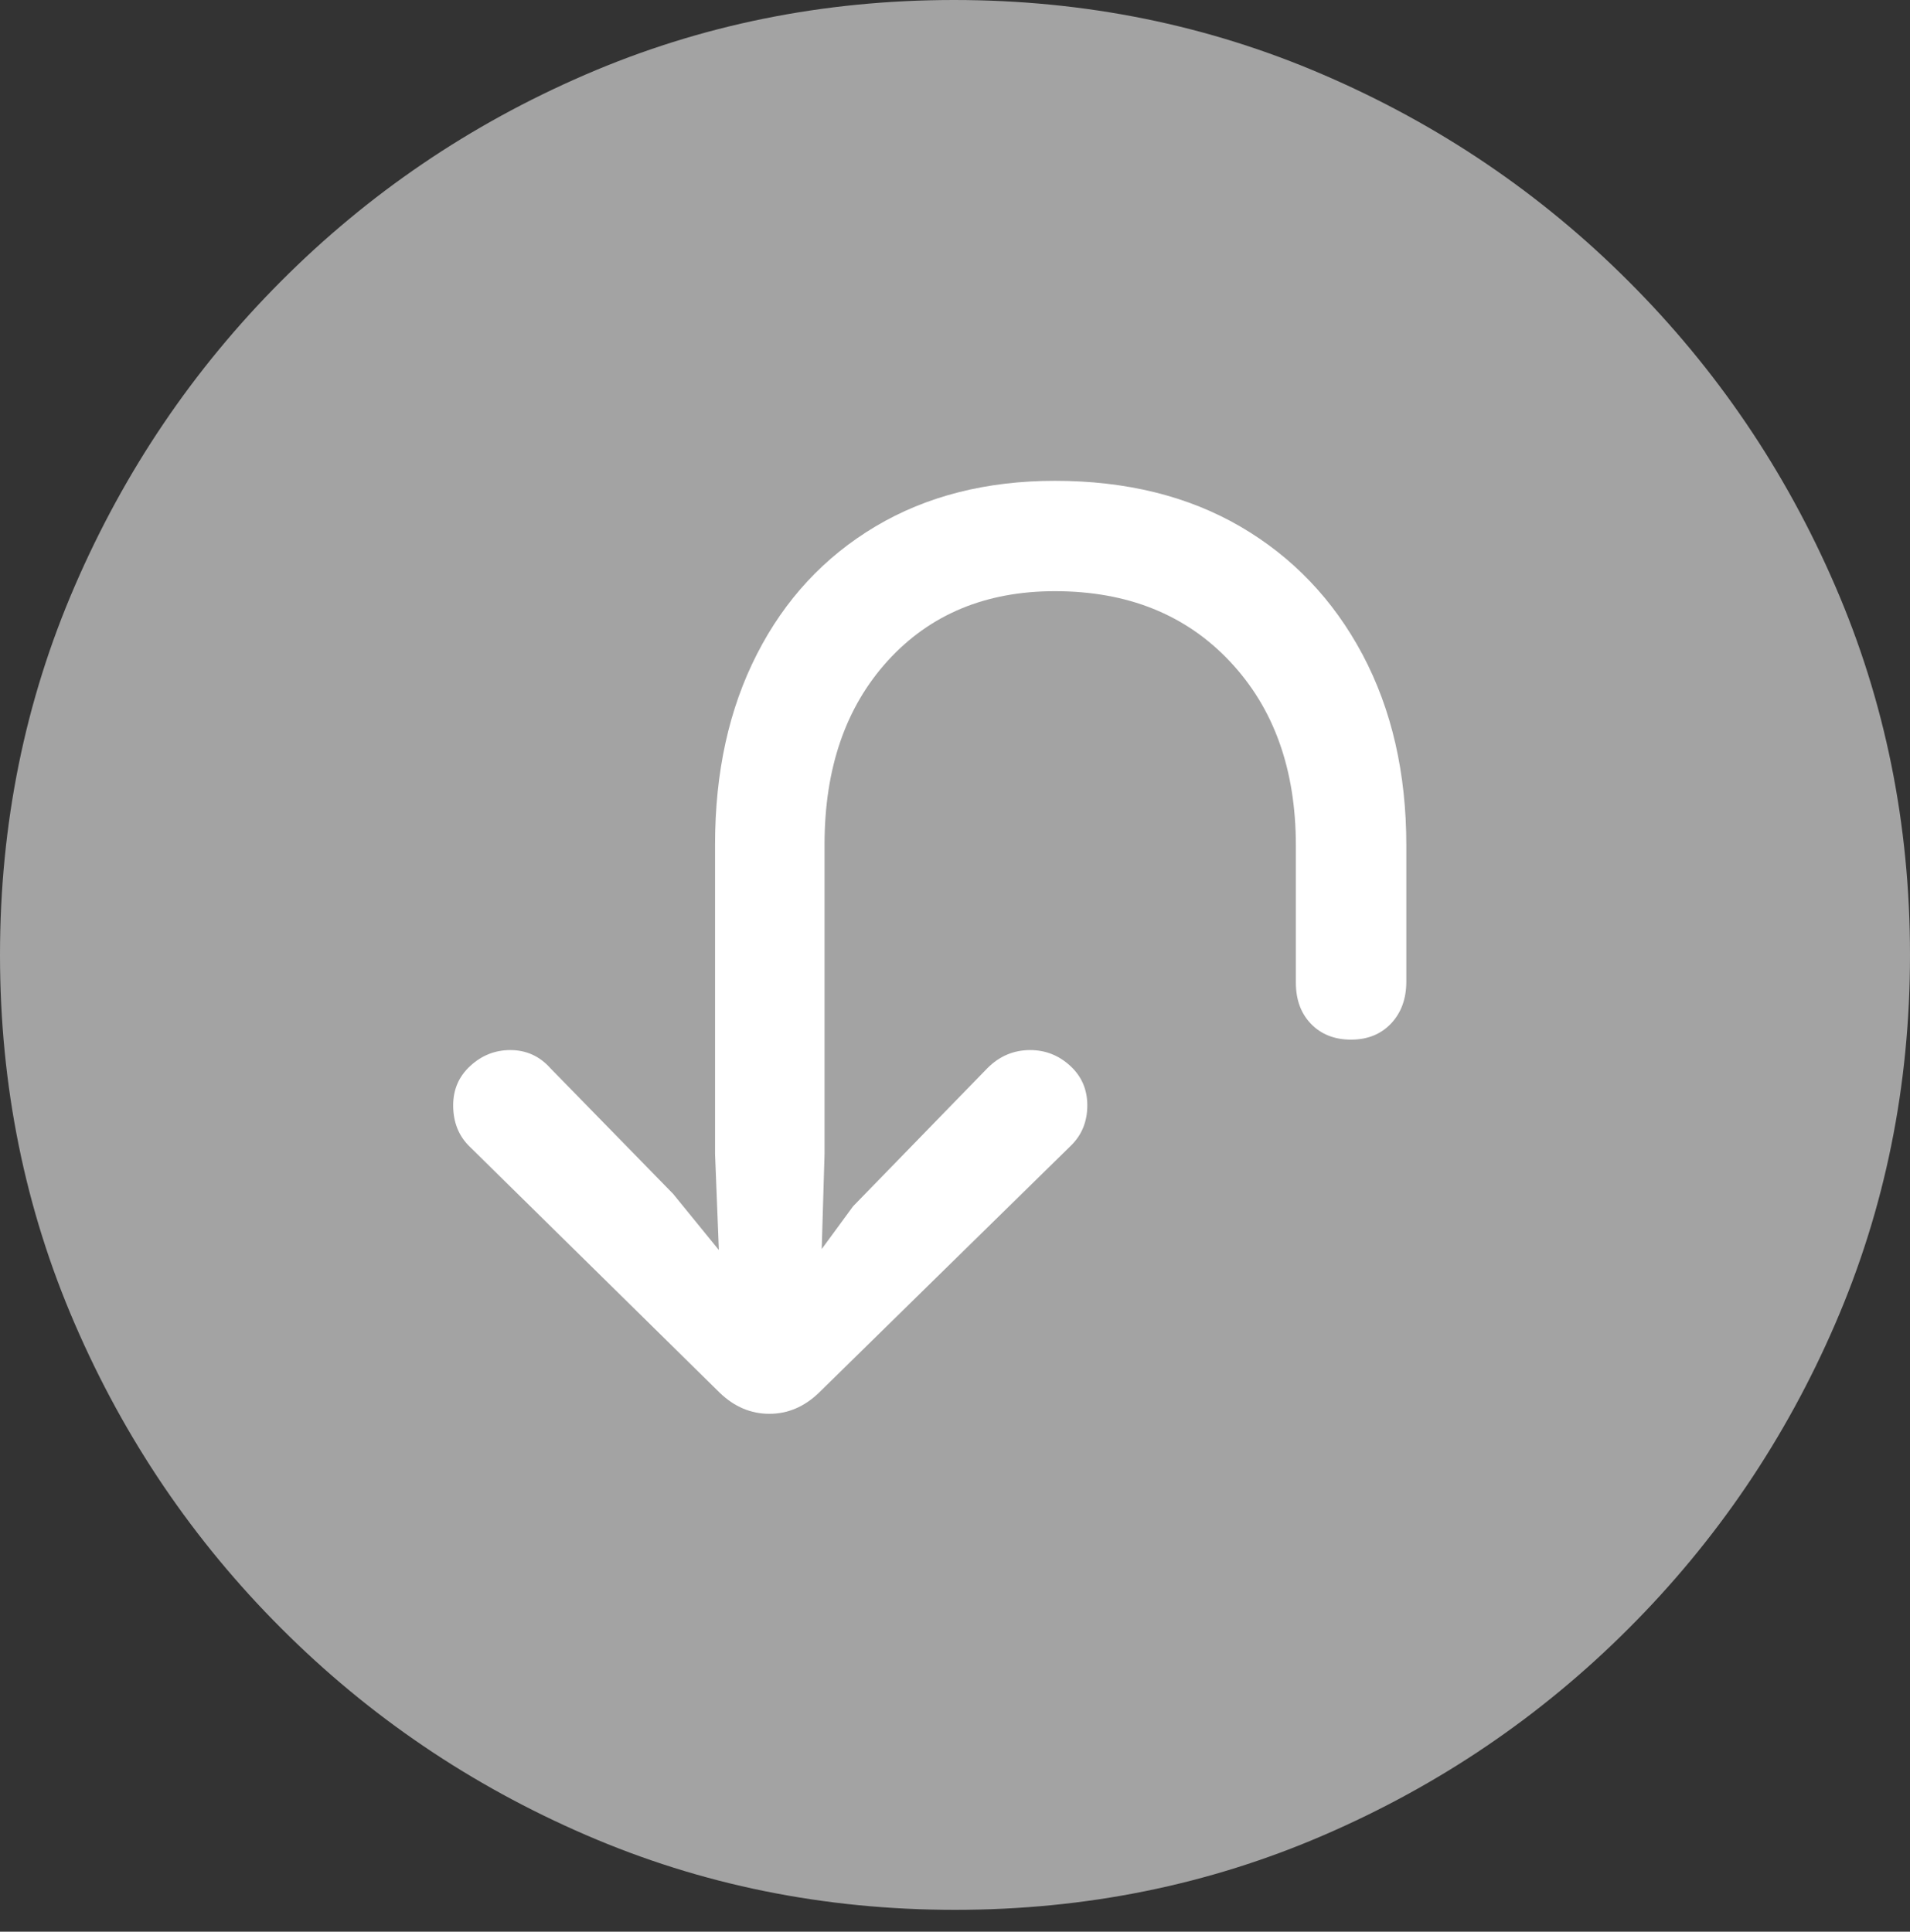 <svg width="19.59" height="19.814">
       <rect width="100%" height="100%" fill="#333333" stroke="none"/>
       <g>
              <rect height="19.814" opacity="0" width="19.59" x="0" y="0" />
              <path d="M9.795 19.59Q11.807 19.59 13.579 18.823Q15.352 18.057 16.704 16.704Q18.057 15.352 18.823 13.579Q19.59 11.807 19.59 9.795Q19.59 7.783 18.823 6.011Q18.057 4.238 16.704 2.886Q15.352 1.533 13.574 0.767Q11.797 0 9.785 0Q7.773 0 6.001 0.767Q4.229 1.533 2.881 2.886Q1.533 4.238 0.767 6.011Q0 7.783 0 9.795Q0 11.807 0.767 13.579Q1.533 15.352 2.886 16.704Q4.238 18.057 6.011 18.823Q7.783 19.59 9.795 19.59Z"
                     fill="rgba(255,255,255,0.55)" />
              <path d="M10.82 4.932Q11.914 4.932 12.72 5.4Q13.525 5.869 13.975 6.714Q14.424 7.559 14.424 8.672L14.424 10.068Q14.424 10.332 14.268 10.498Q14.111 10.664 13.857 10.664Q13.604 10.664 13.447 10.503Q13.291 10.342 13.291 10.078L13.291 8.672Q13.291 7.5 12.612 6.782Q11.934 6.064 10.82 6.064Q9.756 6.064 9.106 6.777Q8.457 7.49 8.457 8.662L8.457 11.836L8.428 12.812L8.75 12.373L10.127 10.957Q10.312 10.771 10.566 10.771Q10.801 10.771 10.977 10.933Q11.152 11.094 11.152 11.338Q11.152 11.592 10.977 11.758L8.398 14.287Q8.174 14.502 7.891 14.502Q7.607 14.502 7.383 14.287L4.824 11.768Q4.648 11.602 4.648 11.338Q4.648 11.094 4.824 10.933Q5 10.771 5.234 10.771Q5.479 10.771 5.645 10.957L6.904 12.246L7.373 12.822L7.334 11.836L7.334 8.662Q7.334 7.549 7.764 6.709Q8.193 5.869 8.979 5.4Q9.766 4.932 10.82 4.932Z"
                     fill="#ffffff" />
       </g>
</svg>